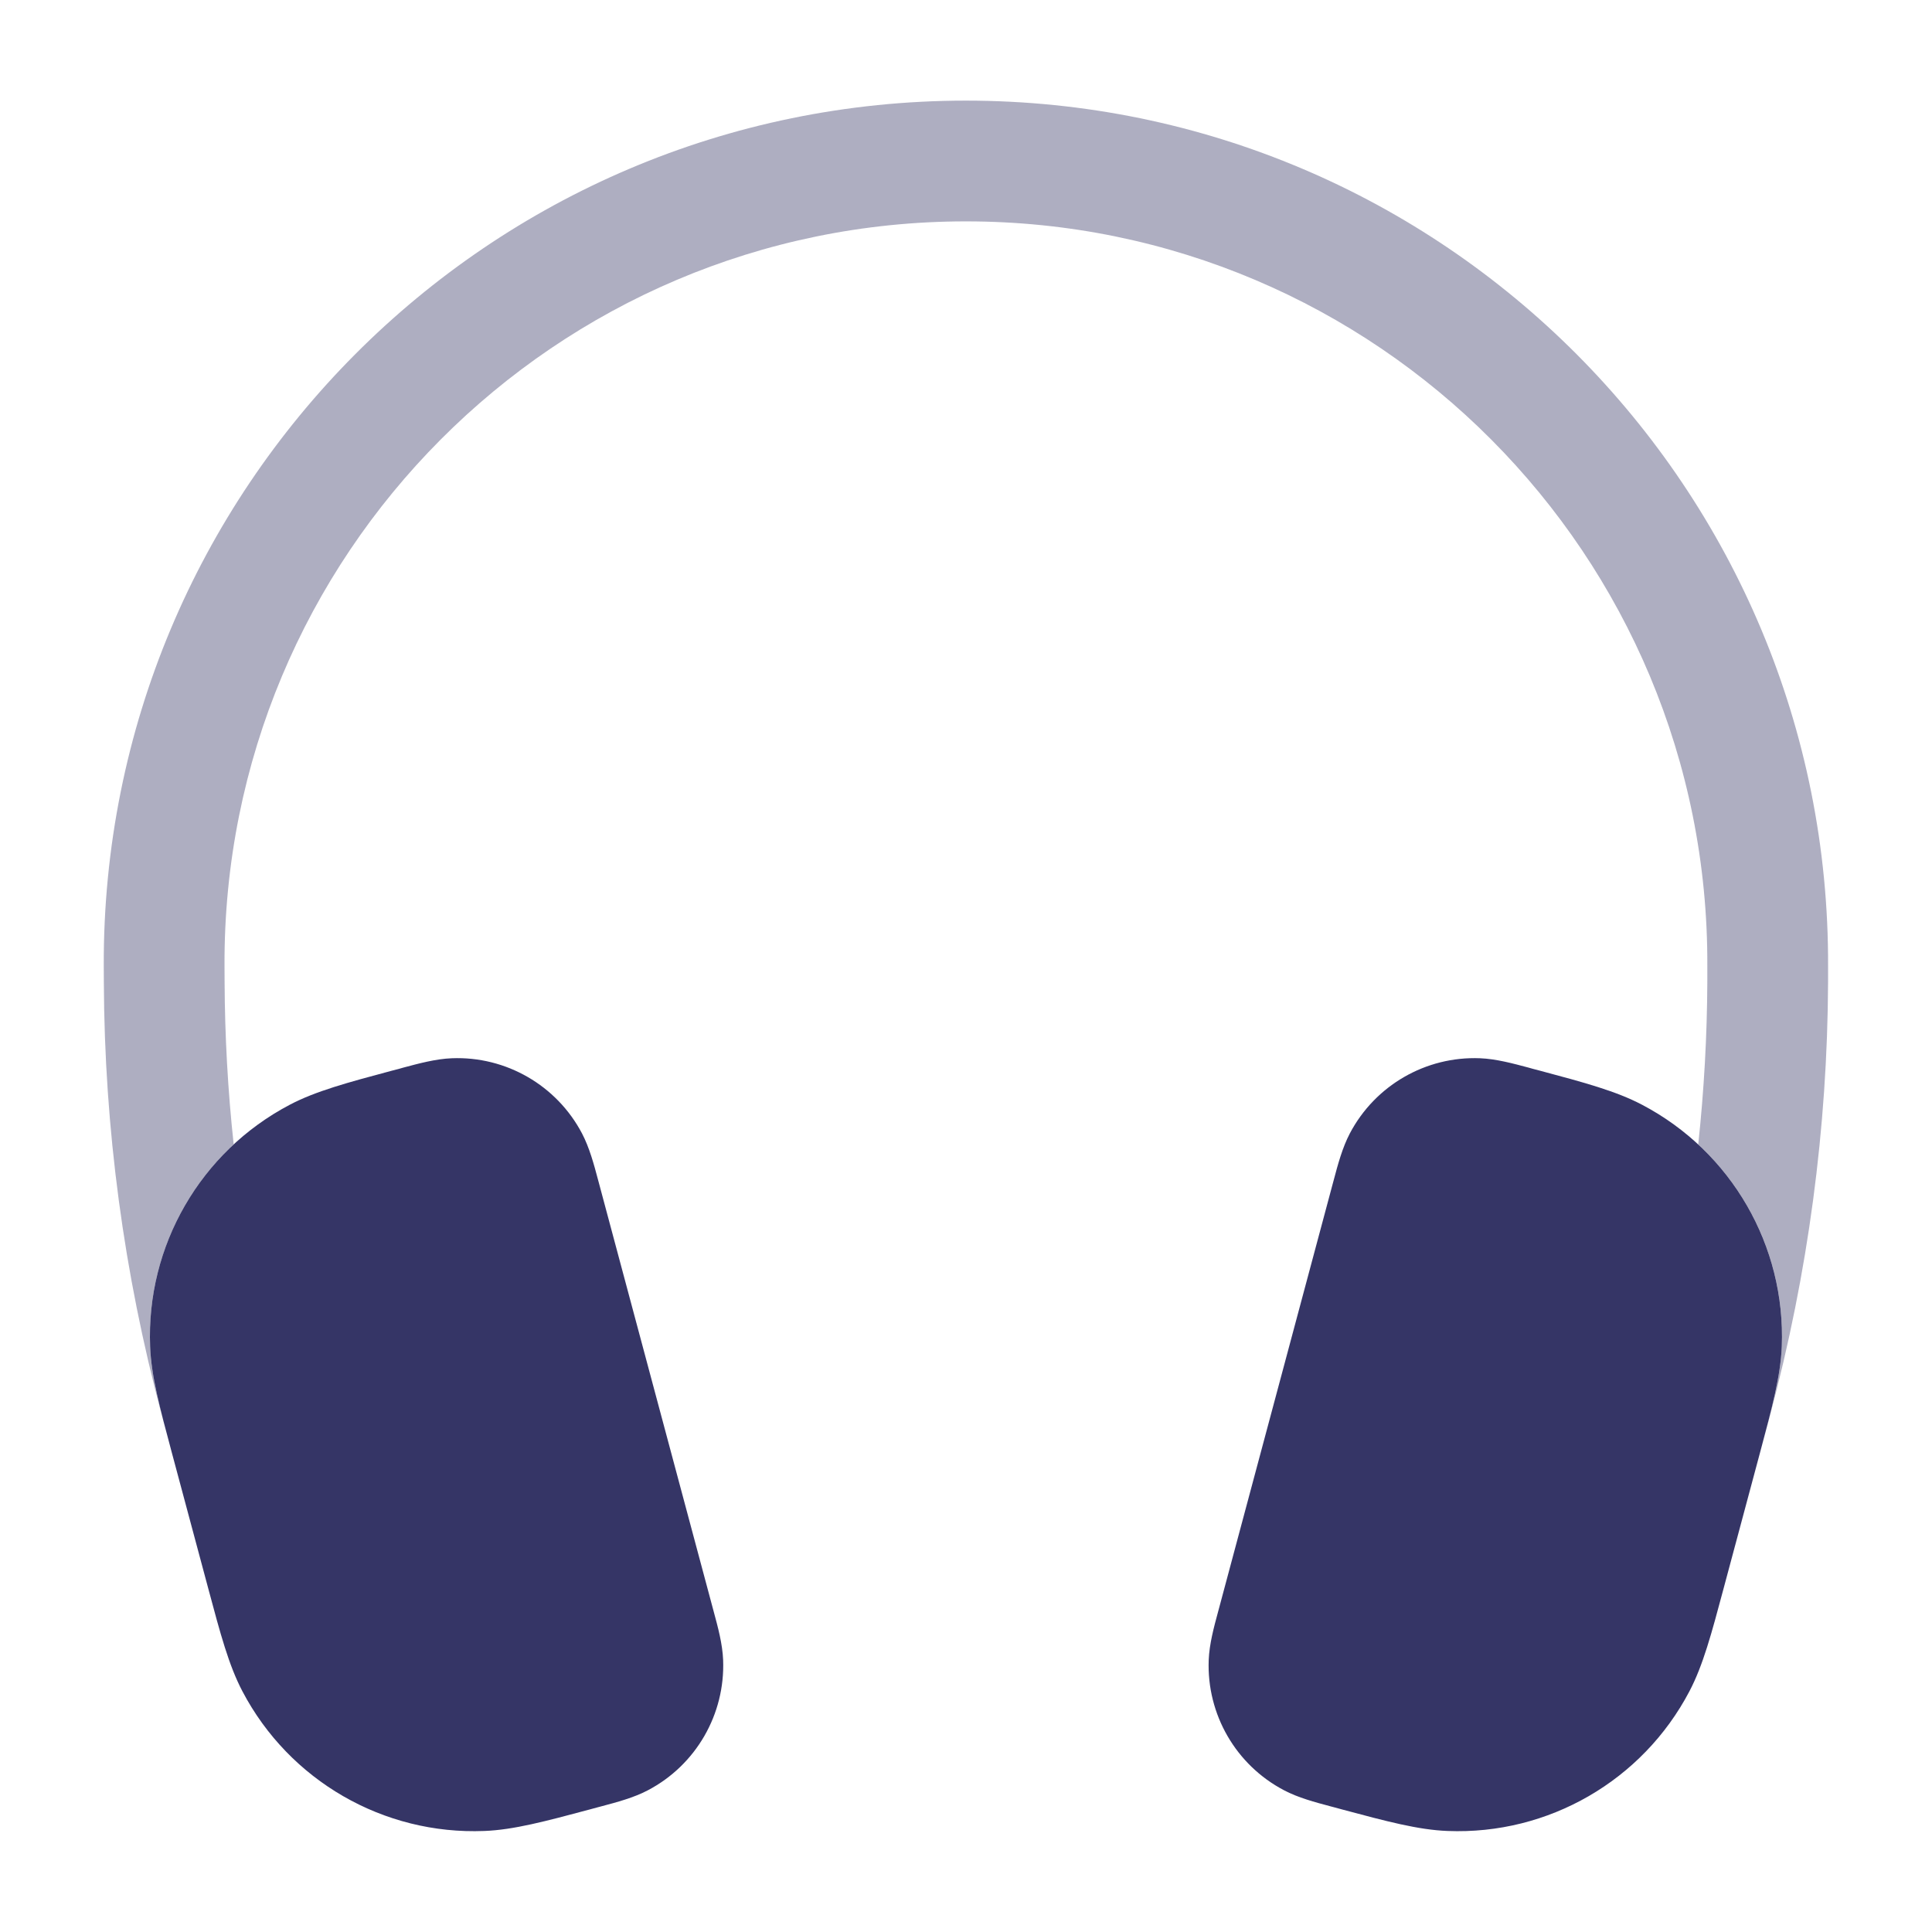 <svg width="24" height="24" viewBox="0 0 24 24" fill="none" xmlns="http://www.w3.org/2000/svg">
<path opacity="0.4" d="M11.999 1.25C6.068 1.25 1.266 6.071 1.289 12.002L1.29 12.201C1.297 14.014 1.538 15.819 2.008 17.571L2.091 17.881C1.965 17.411 1.878 17.057 1.865 16.728C1.827 15.766 2.217 14.852 2.903 14.216C2.83 13.546 2.793 12.871 2.79 12.195L2.789 11.996C2.769 6.896 6.899 2.75 11.999 2.75C17.101 2.75 21.23 6.896 21.209 11.998L21.209 12.196C21.206 12.872 21.168 13.546 21.096 14.217C21.782 14.853 22.172 15.766 22.134 16.728C22.119 17.092 22.013 17.487 21.866 18.036L21.553 19.203C21.554 19.2 21.555 19.197 21.556 19.194L21.991 17.57C22.46 15.819 22.701 14.015 22.709 12.202L22.709 12.004C22.733 6.072 17.931 1.25 11.999 1.25Z" fill="#353566"/>
<path d="M7.23 14.08C6.916 13.483 6.286 13.119 5.612 13.146C5.413 13.154 5.206 13.21 5.007 13.263L4.955 13.278L4.866 13.301C4.317 13.448 3.922 13.554 3.599 13.724C2.49 14.307 1.815 15.476 1.865 16.728C1.879 17.093 1.985 17.487 2.132 18.036L2.59 19.744C2.737 20.293 2.842 20.688 3.012 21.011C3.595 22.12 4.764 22.795 6.017 22.745C6.381 22.731 6.775 22.625 7.325 22.478L7.413 22.454L7.466 22.44C7.665 22.387 7.873 22.332 8.049 22.239C8.646 21.925 9.009 21.296 8.983 20.621C8.975 20.422 8.919 20.215 8.865 20.016L8.851 19.964L7.445 14.715L7.431 14.663C7.378 14.463 7.322 14.256 7.23 14.08Z" fill="#353566"/>
<path d="M18.386 13.146C17.712 13.119 17.082 13.483 16.768 14.08C16.676 14.256 16.62 14.463 16.567 14.663L16.553 14.715L15.147 19.964L15.133 20.016C15.079 20.215 15.023 20.422 15.015 20.621C14.989 21.296 15.352 21.925 15.95 22.239C16.126 22.332 16.333 22.387 16.532 22.44L16.585 22.454L16.673 22.478C17.223 22.625 17.617 22.731 17.982 22.745C19.234 22.795 20.403 22.12 20.986 21.011C21.156 20.688 21.261 20.293 21.408 19.744L21.866 18.036C22.013 17.487 22.119 17.093 22.134 16.728C22.183 15.476 21.508 14.307 20.399 13.724C20.076 13.554 19.682 13.448 19.132 13.301L19.044 13.278L18.991 13.263C18.792 13.21 18.585 13.154 18.386 13.146Z" fill="#353566"/>
</svg>
